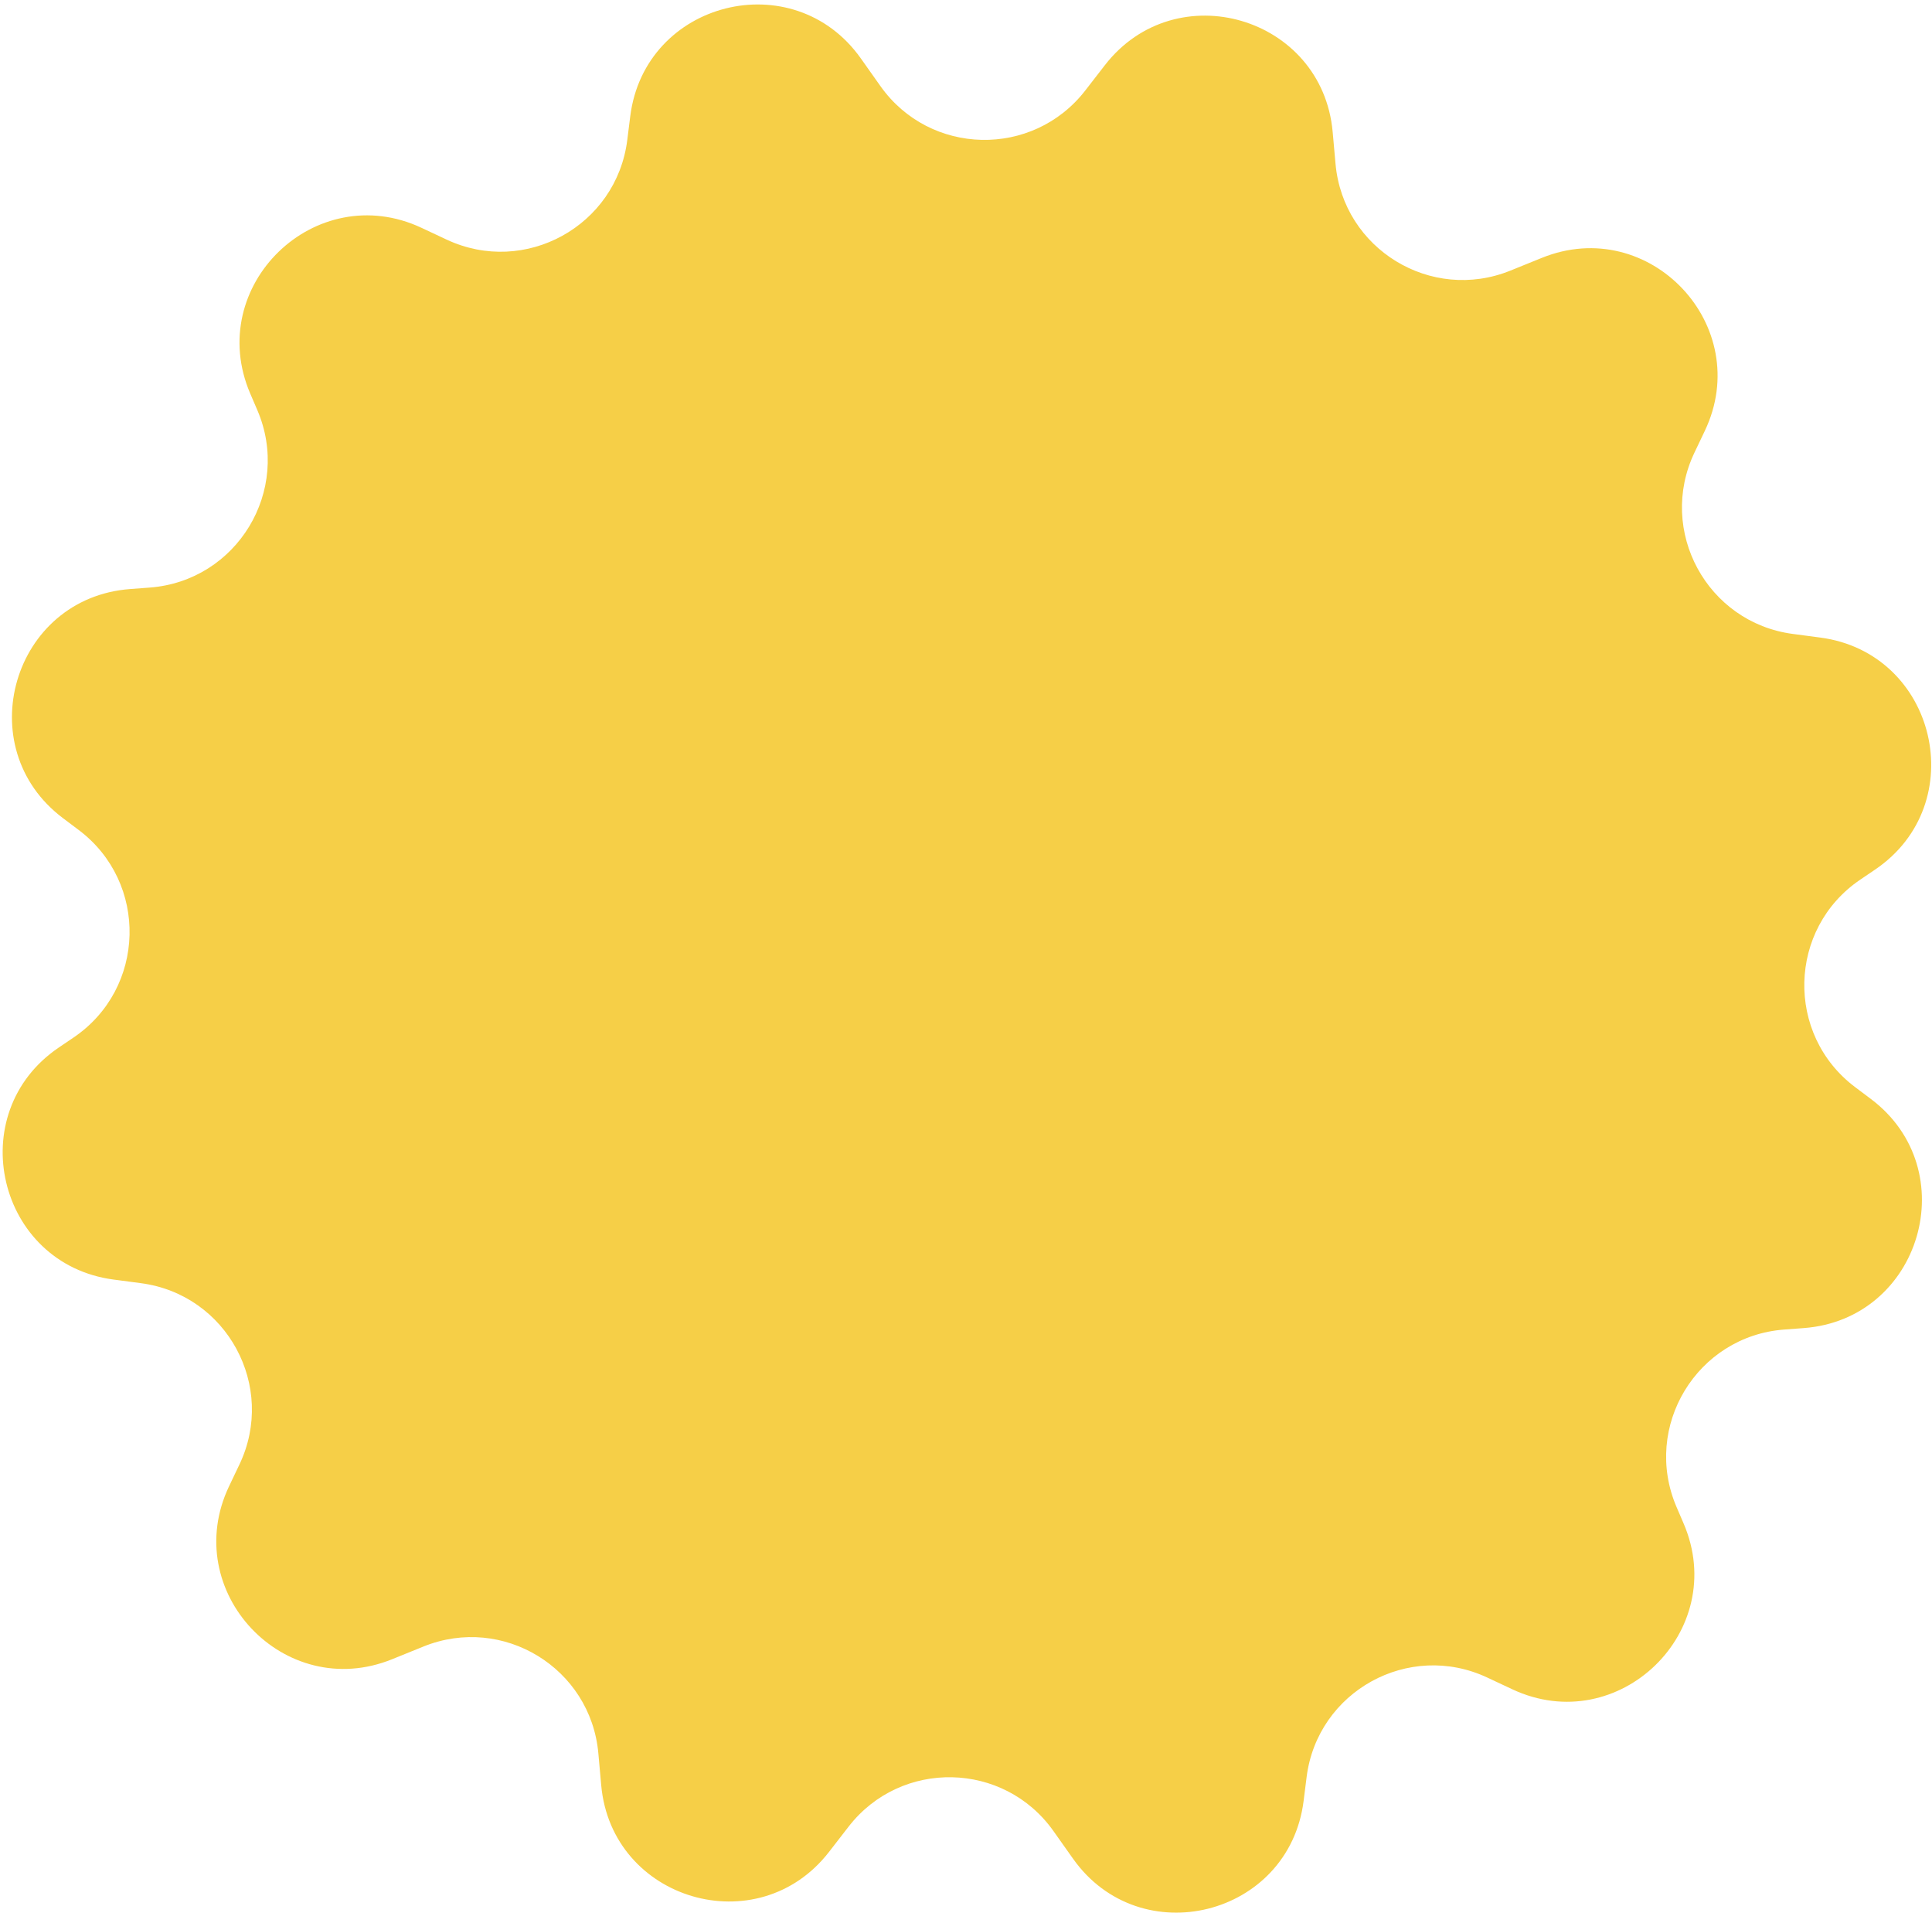 <svg width="303" height="300" viewBox="0 0 303 300" fill="none" xmlns="http://www.w3.org/2000/svg">
<path d="M173.274 10.229C184.406 -4.141 207.385 2.589 209.006 20.694L209.452 25.678C210.65 39.057 224.432 47.475 236.881 42.432L241.798 40.441C258.712 33.589 275.214 51.112 267.359 67.585L265.746 70.97C259.901 83.228 267.712 97.624 281.176 99.405L285.479 99.974C303.71 102.386 309.297 126.054 294.067 136.363L291.76 137.925C280.39 145.622 279.979 162.222 290.952 170.473L293.412 172.322C308.167 183.416 301.297 206.871 282.889 208.252L279.82 208.482C266.13 209.509 257.521 223.709 262.941 236.323L264.042 238.884C271.303 255.78 253.831 272.695 237.179 264.89L233.249 263.048C220.952 257.284 206.609 265.191 204.917 278.666L204.45 282.386C202.176 300.494 178.829 306.346 168.283 291.452L165.218 287.123C157.456 276.161 141.31 275.814 133.084 286.432L130.019 290.389C118.887 304.759 95.909 298.029 94.288 279.924L93.842 274.939C92.644 261.561 78.862 253.143 66.412 258.186L61.496 260.177C44.582 267.029 28.08 249.505 35.934 233.033L37.548 229.648C43.393 217.389 35.582 202.994 22.118 201.213L17.815 200.644C-0.417 198.232 -6.003 174.564 9.226 164.255L11.534 162.692C22.903 154.996 23.315 138.395 12.342 130.145L9.882 128.295C-4.873 117.202 1.996 93.747 20.405 92.366L23.474 92.135C37.164 91.108 45.773 76.908 40.352 64.295L39.252 61.734C31.991 44.838 49.462 27.923 66.115 35.728L70.045 37.57C82.342 43.334 96.685 35.427 98.377 21.952L98.844 18.231C101.117 0.124 124.465 -5.729 135.011 9.165L138.076 13.495C145.838 24.457 161.984 24.804 170.21 14.185L173.274 10.229Z" fill="#F6CF47"/>
</svg>
